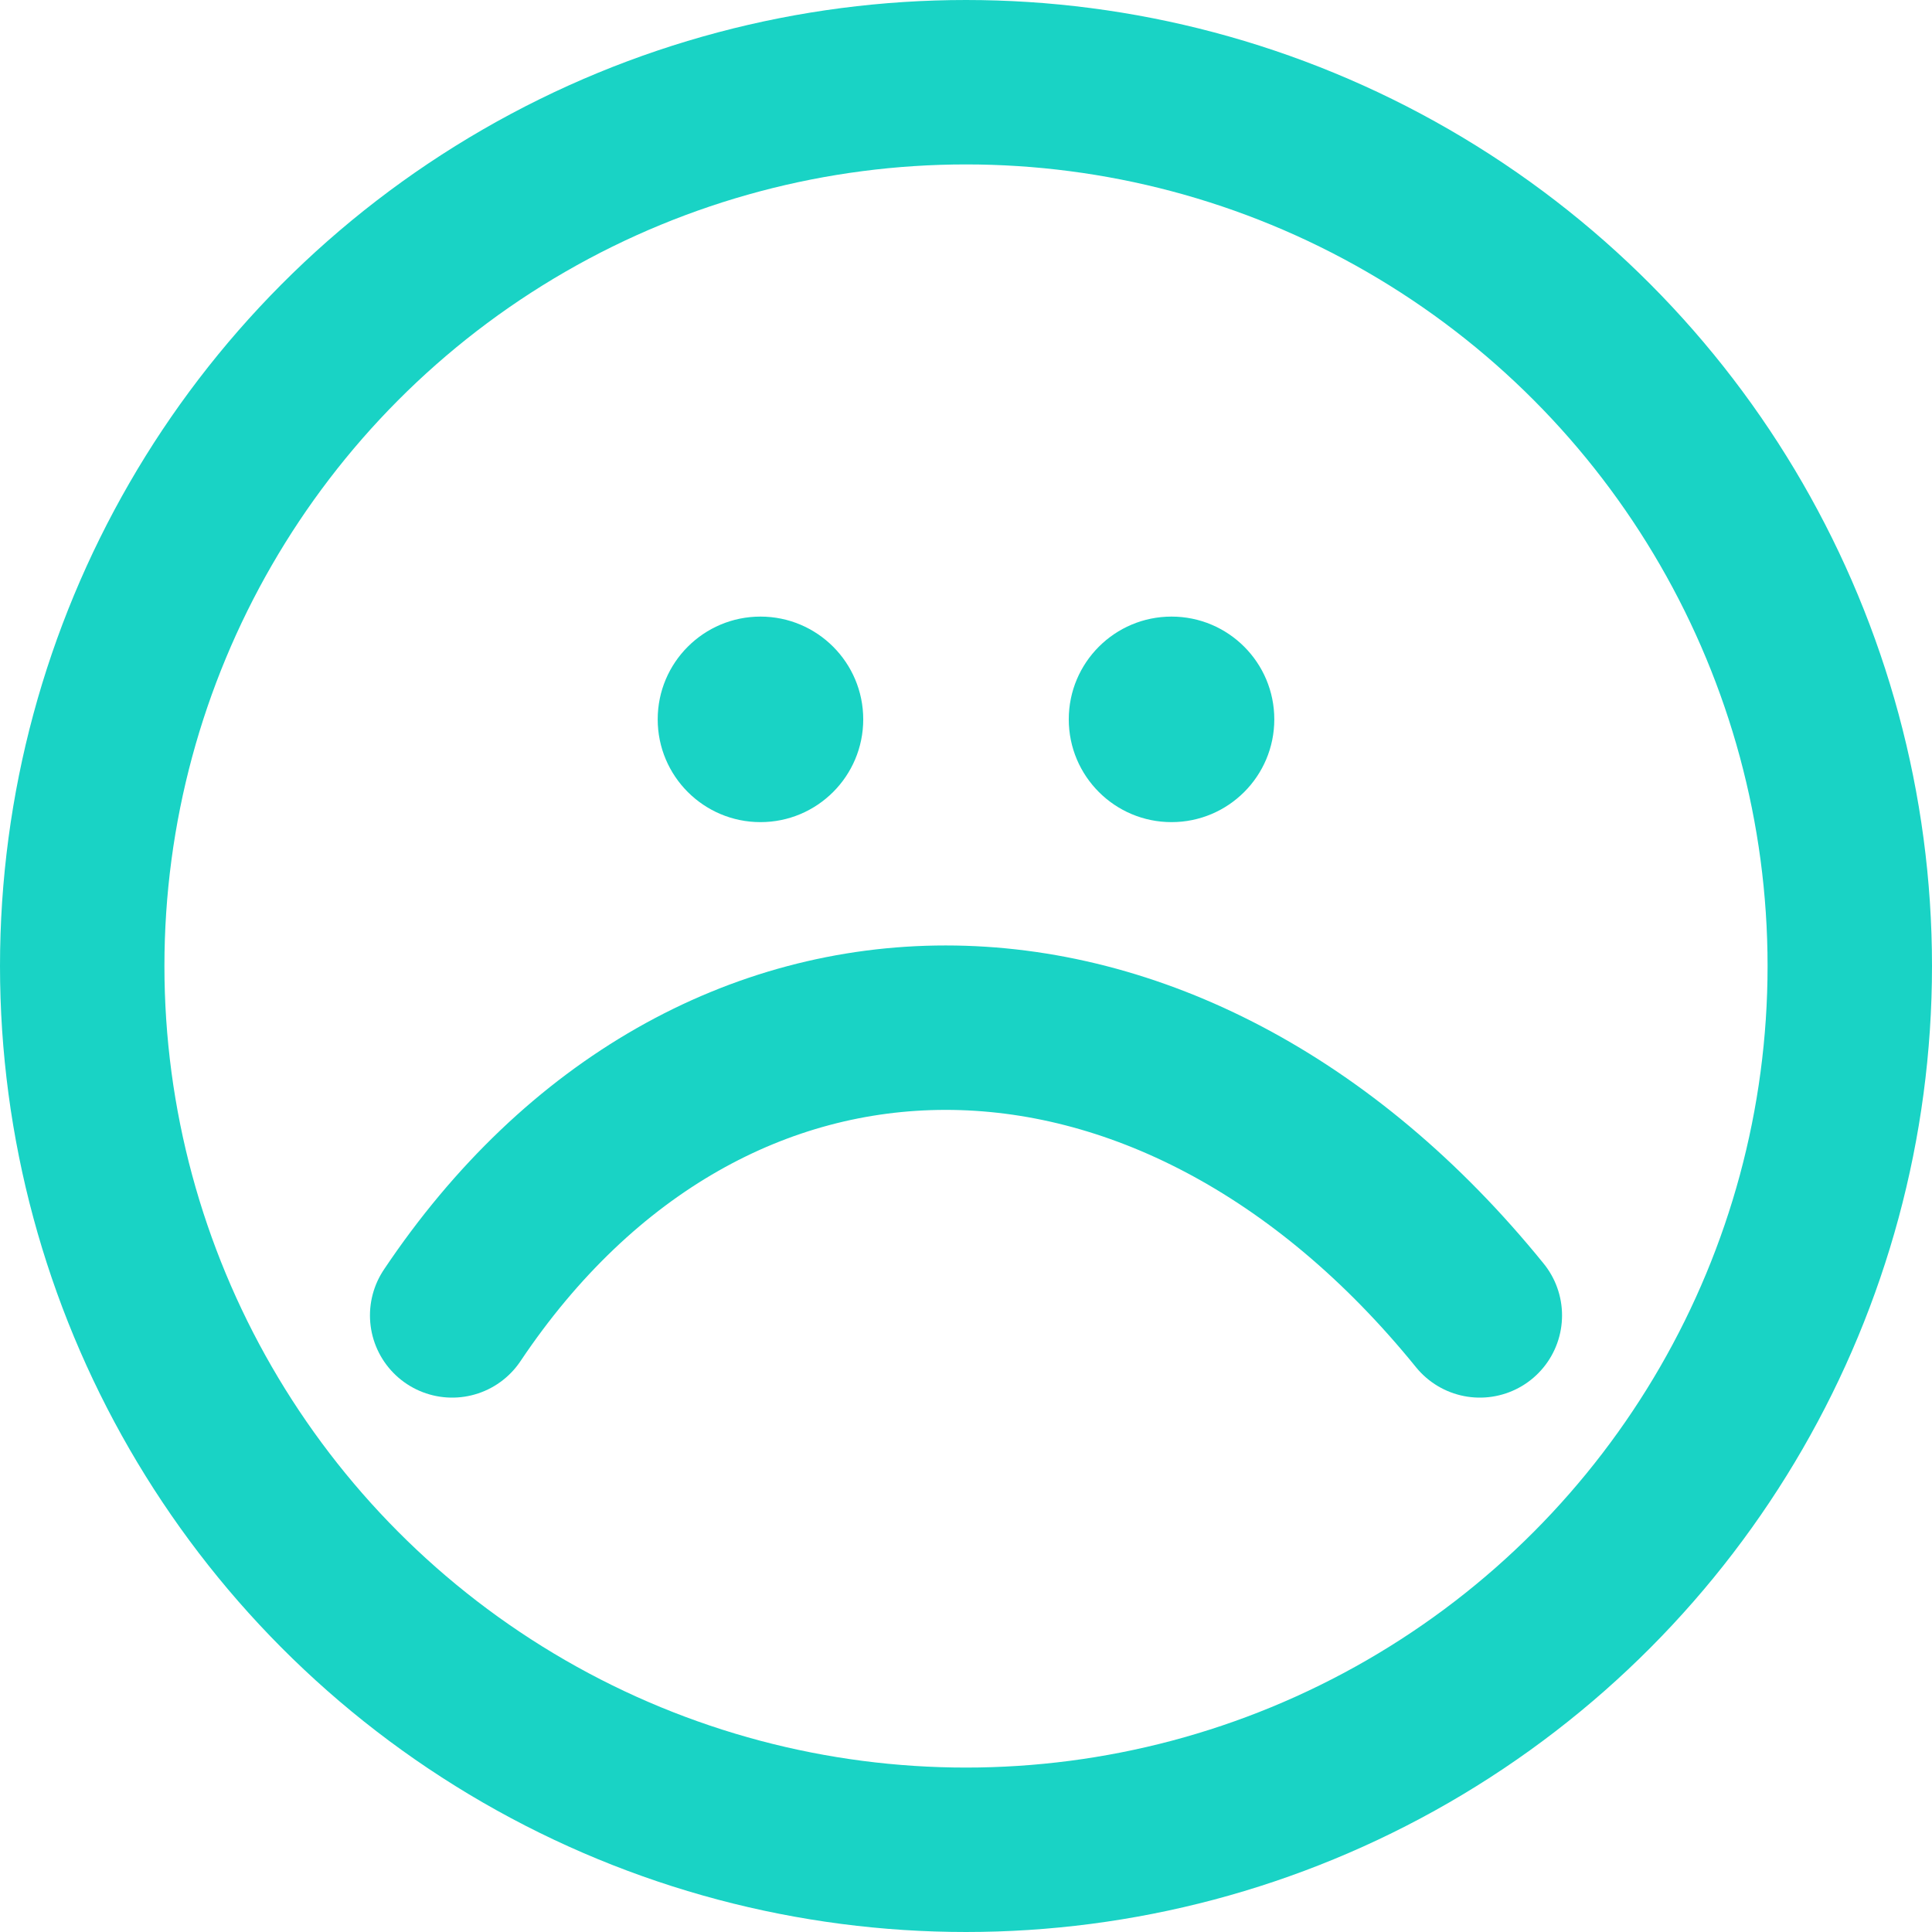 <svg width="47" height="47" viewBox="0 0 47 47" fill="none" xmlns="http://www.w3.org/2000/svg">
<circle cx="23.5" cy="23.5" r="21.5" stroke="#19D3C5" stroke-width="4"/>
<path d="M11 32C17.25 22.667 28.434 22.667 36 32" stroke="#19D3C5" stroke-width="4" stroke-linecap="round"/>
<circle cx="18.5" cy="17.5" r="2.5" fill="#19D3C5"/>
<circle cx="28.5" cy="17.5" r="2.5" fill="#19D3C5"/>
</svg>
